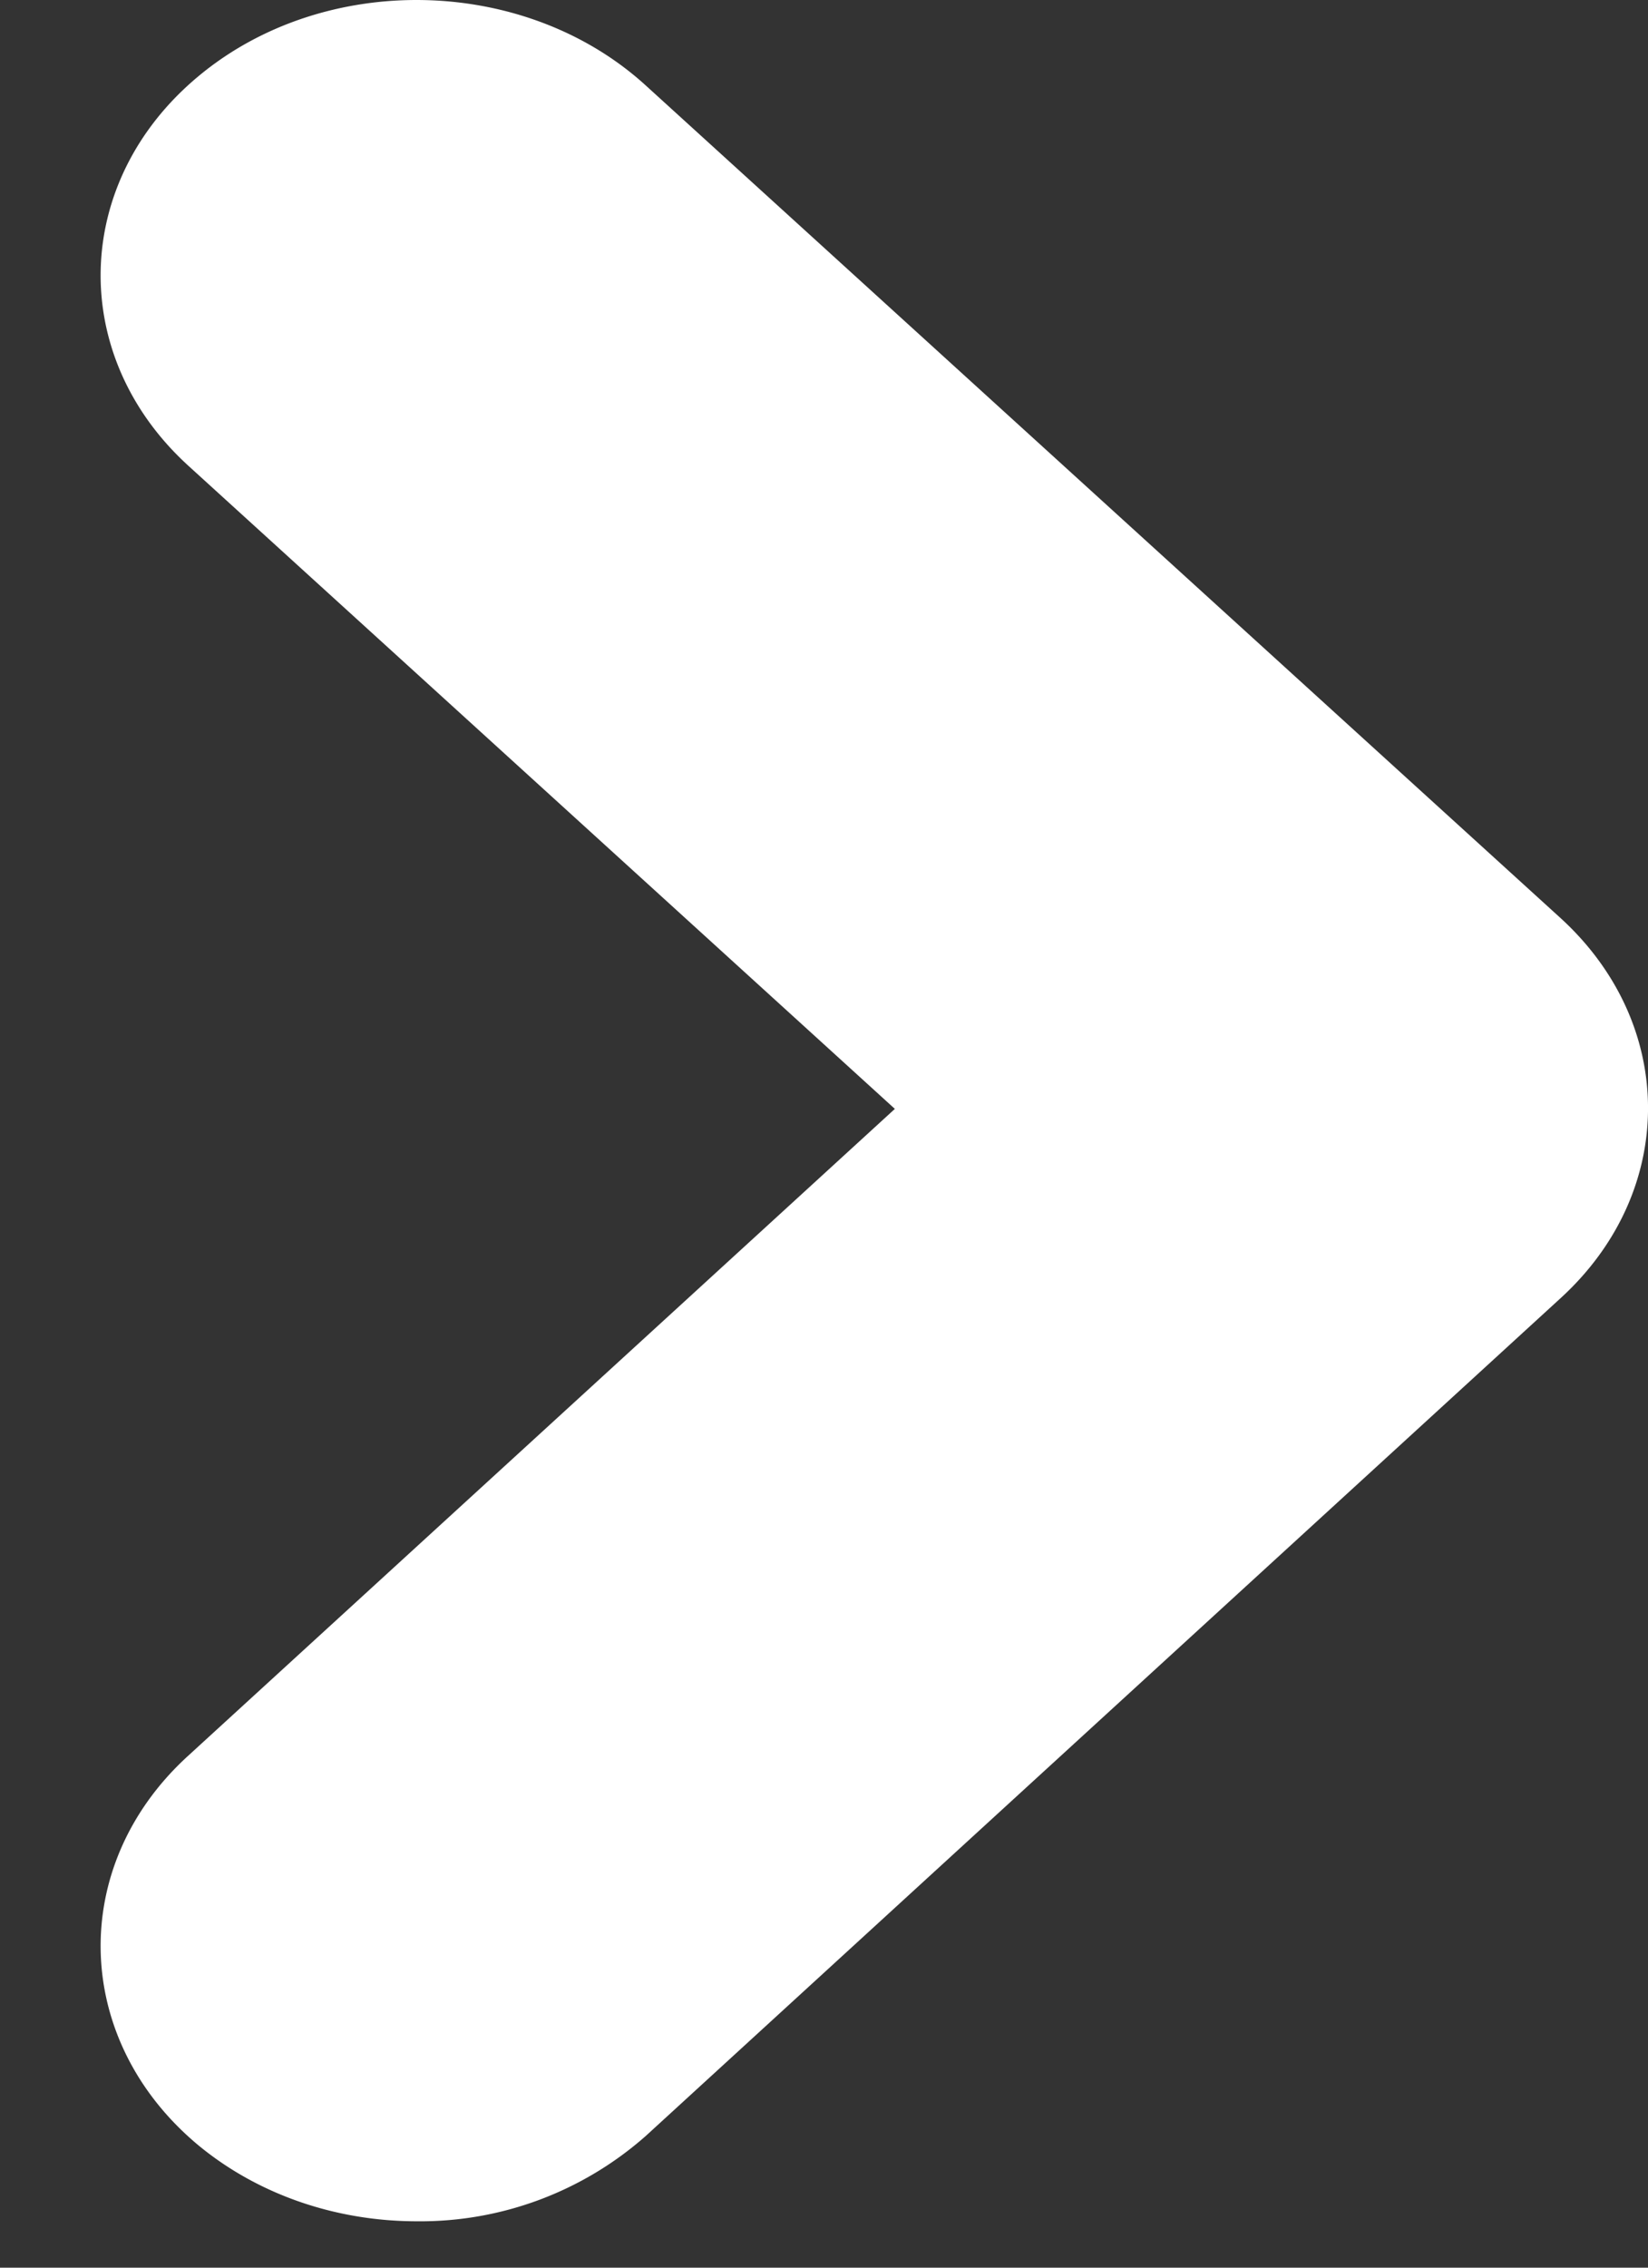 <svg xmlns="http://www.w3.org/2000/svg" width="8" height="11" viewBox="0 0 8 11">
    <rect x="0" y="0" width="8" height="11" fill="#333333" stroke="none"/>
    <path fill="#FFF" fill-rule="evenodd" d="M2.023 10.775c-.38 0-.76-.122-1.058-.367C.352 9.9.327 9.054.91 8.52l3.434-3.141-3.43-3.12C.328 1.725.35.88.963.37c.612-.51 1.583-.49 2.17.043l4.441 4.039c.567.516.568 1.326.004 1.843L3.136 10.36a1.653 1.653 0 0 1-1.113.415"/>
</svg>
